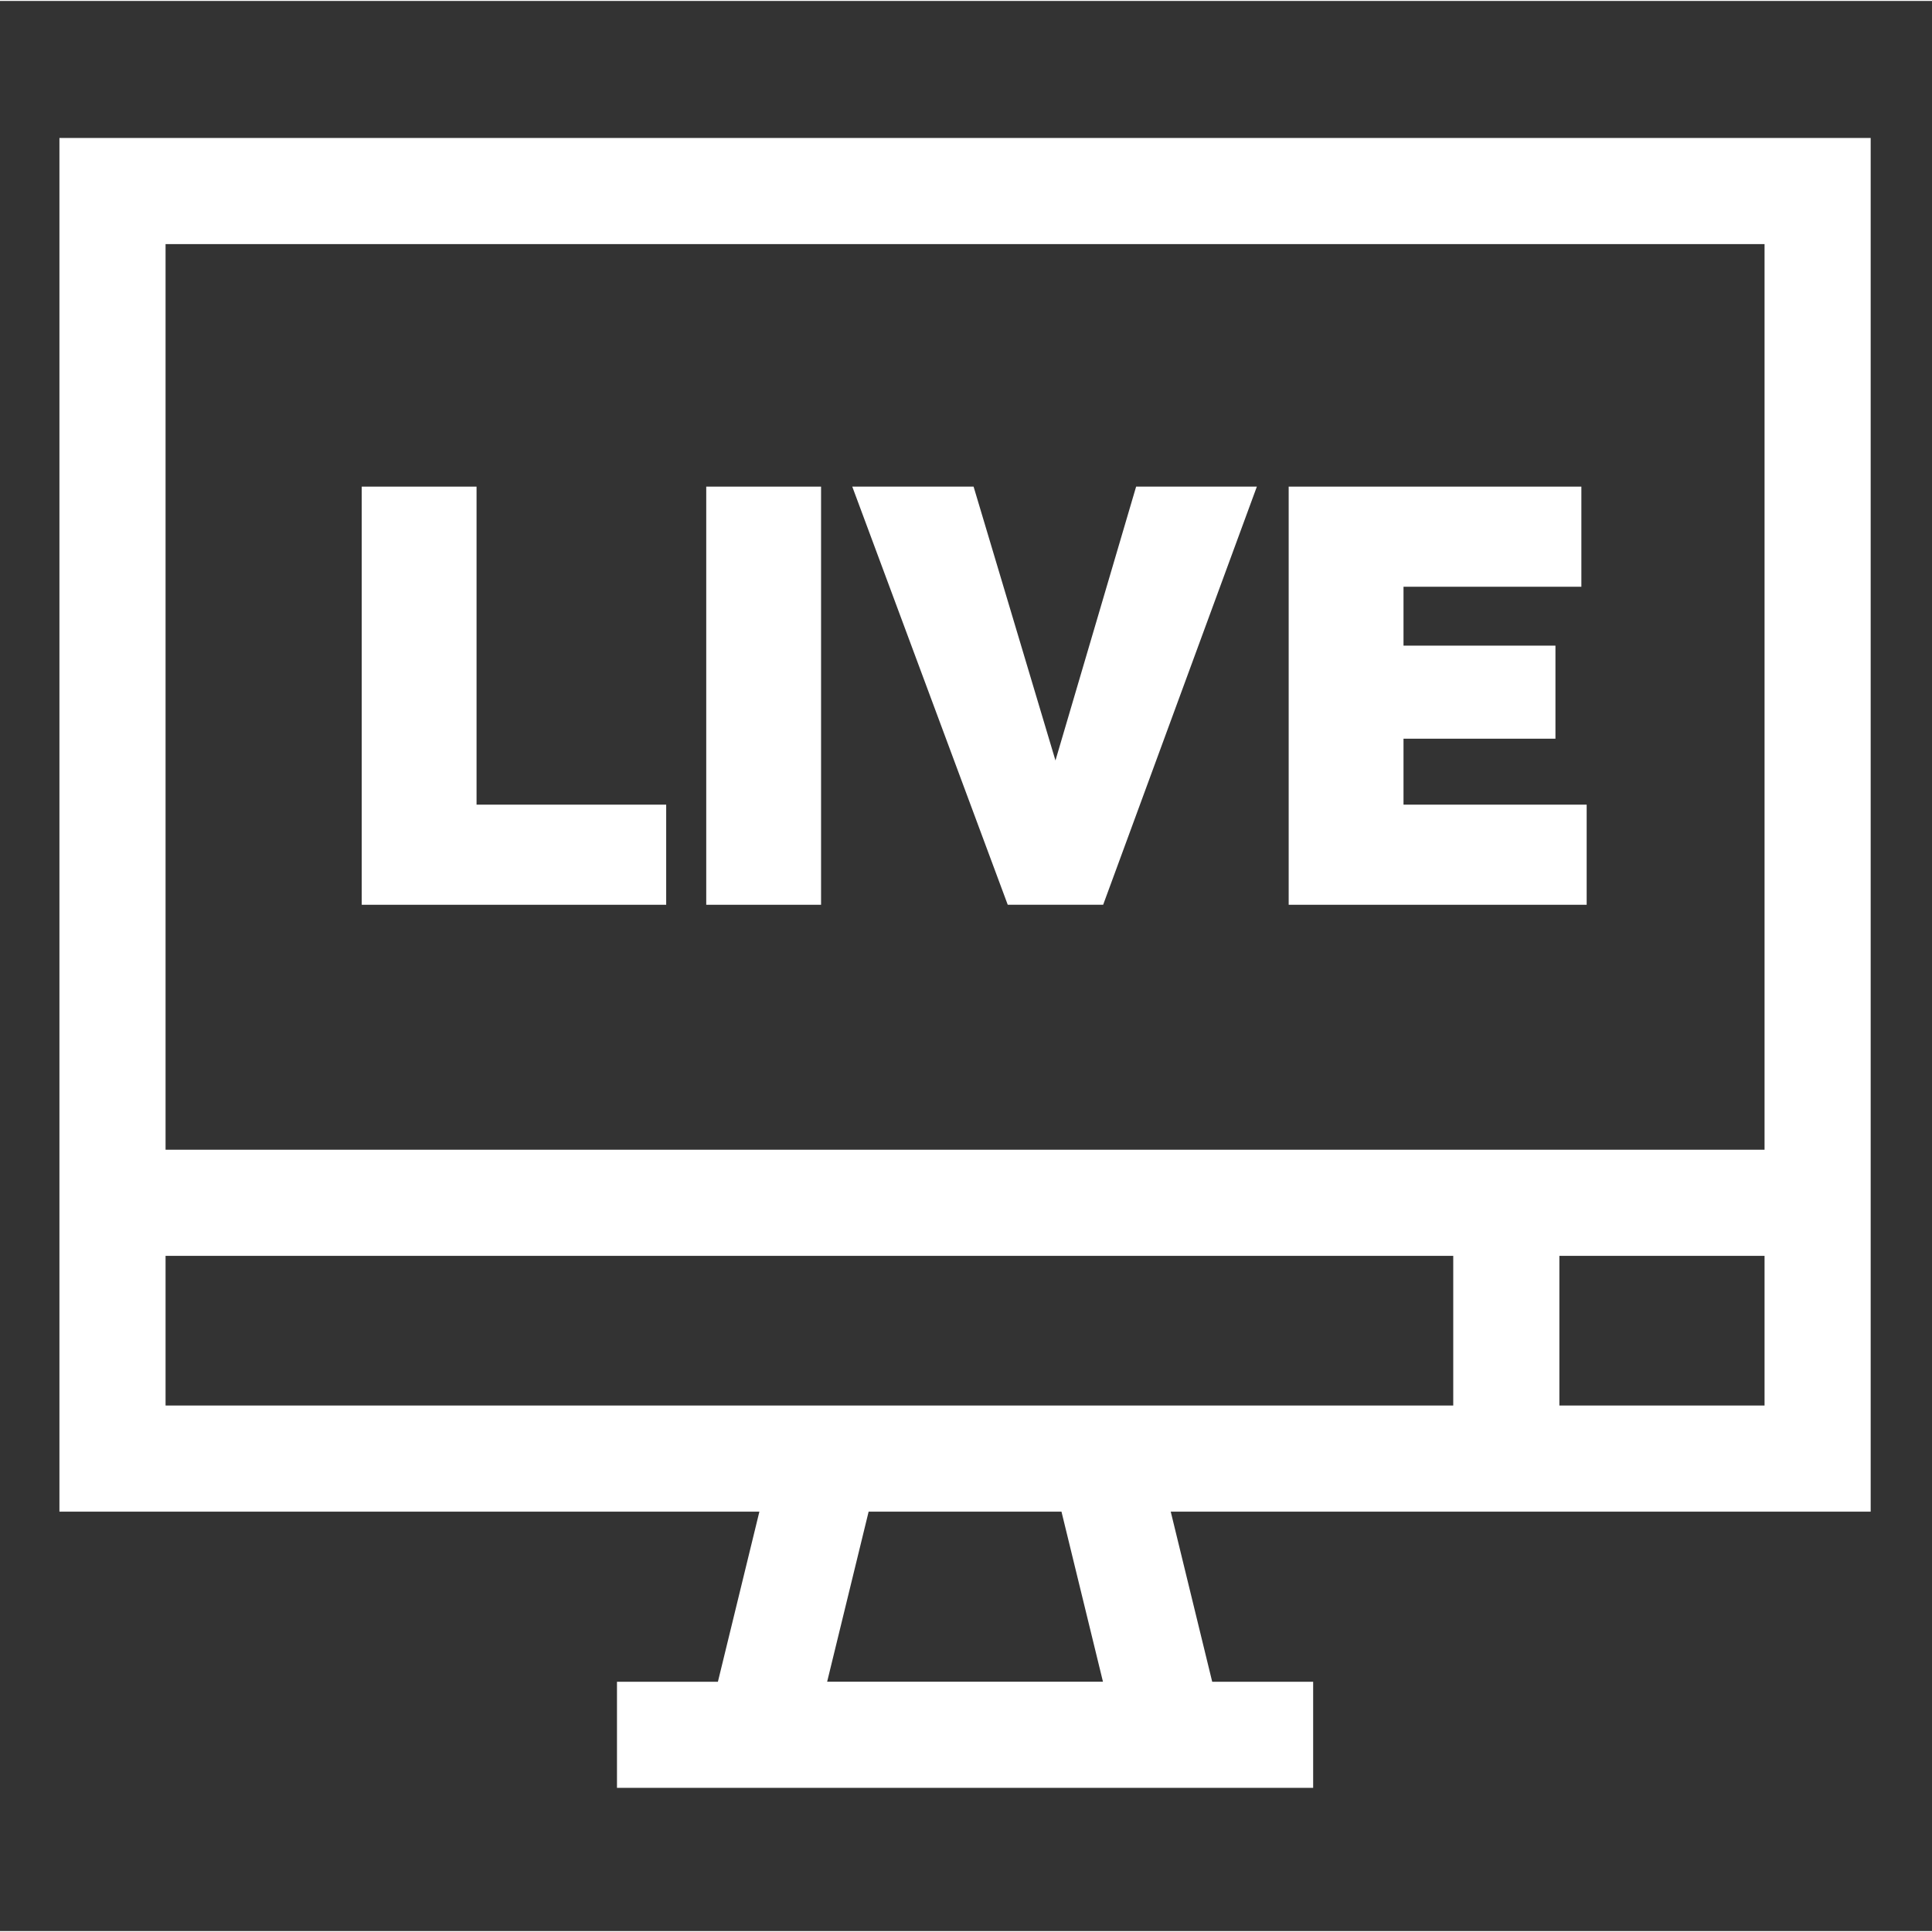 <?xml version="1.0"?>
<svg xmlns="http://www.w3.org/2000/svg" height="512px" viewBox="-21 -50 682.667 682" width="512px" class=""><rect x="-21" y="-50" width="682.667" height="682" fill="#333333" stroke="none"/><g><path d="m640 483.801v-485.383h-640v485.383h247.328l-14.656 60.105h-35.664v37.5h245.992v-37.5h-35.672l-14.652-60.105zm-110-37.5v-52.883h72.5v52.883zm72.5-410.383v320h-565v-320zm-565 357.5h455v52.883h-455zm331.23 150.48h-97.461l14.66-60.098h68.141zm0 0" data-original="#000000" class="active-path" data-old_color="#000000" fill="#FFFFFF"/><path d="m214.395 233.988h-67.008v-112.375h-40.574v147.75h107.582zm0 0" data-original="#000000" class="active-path" data-old_color="#000000" fill="#FFFFFF"/><path d="m228.547 121.613h40.574v147.75h-40.574zm0 0" data-original="#000000" class="active-path" data-old_color="#000000" fill="#FFFFFF"/><path d="m368.797 269.363 54.312-147.75h-42.66l-28.504 96.77-28.93-96.77h-42.867l54.938 147.75zm0 0" data-original="#000000" class="active-path" data-old_color="#000000" fill="#FFFFFF"/><path d="m539.645 233.988h-64.719v-23.305h53.688v-32.883h-53.688v-20.809h62.848v-35.379h-103.422v147.75h105.293zm0 0" data-original="#000000" class="active-path" data-old_color="#000000" fill="#FFFFFF"/></g> </svg>

